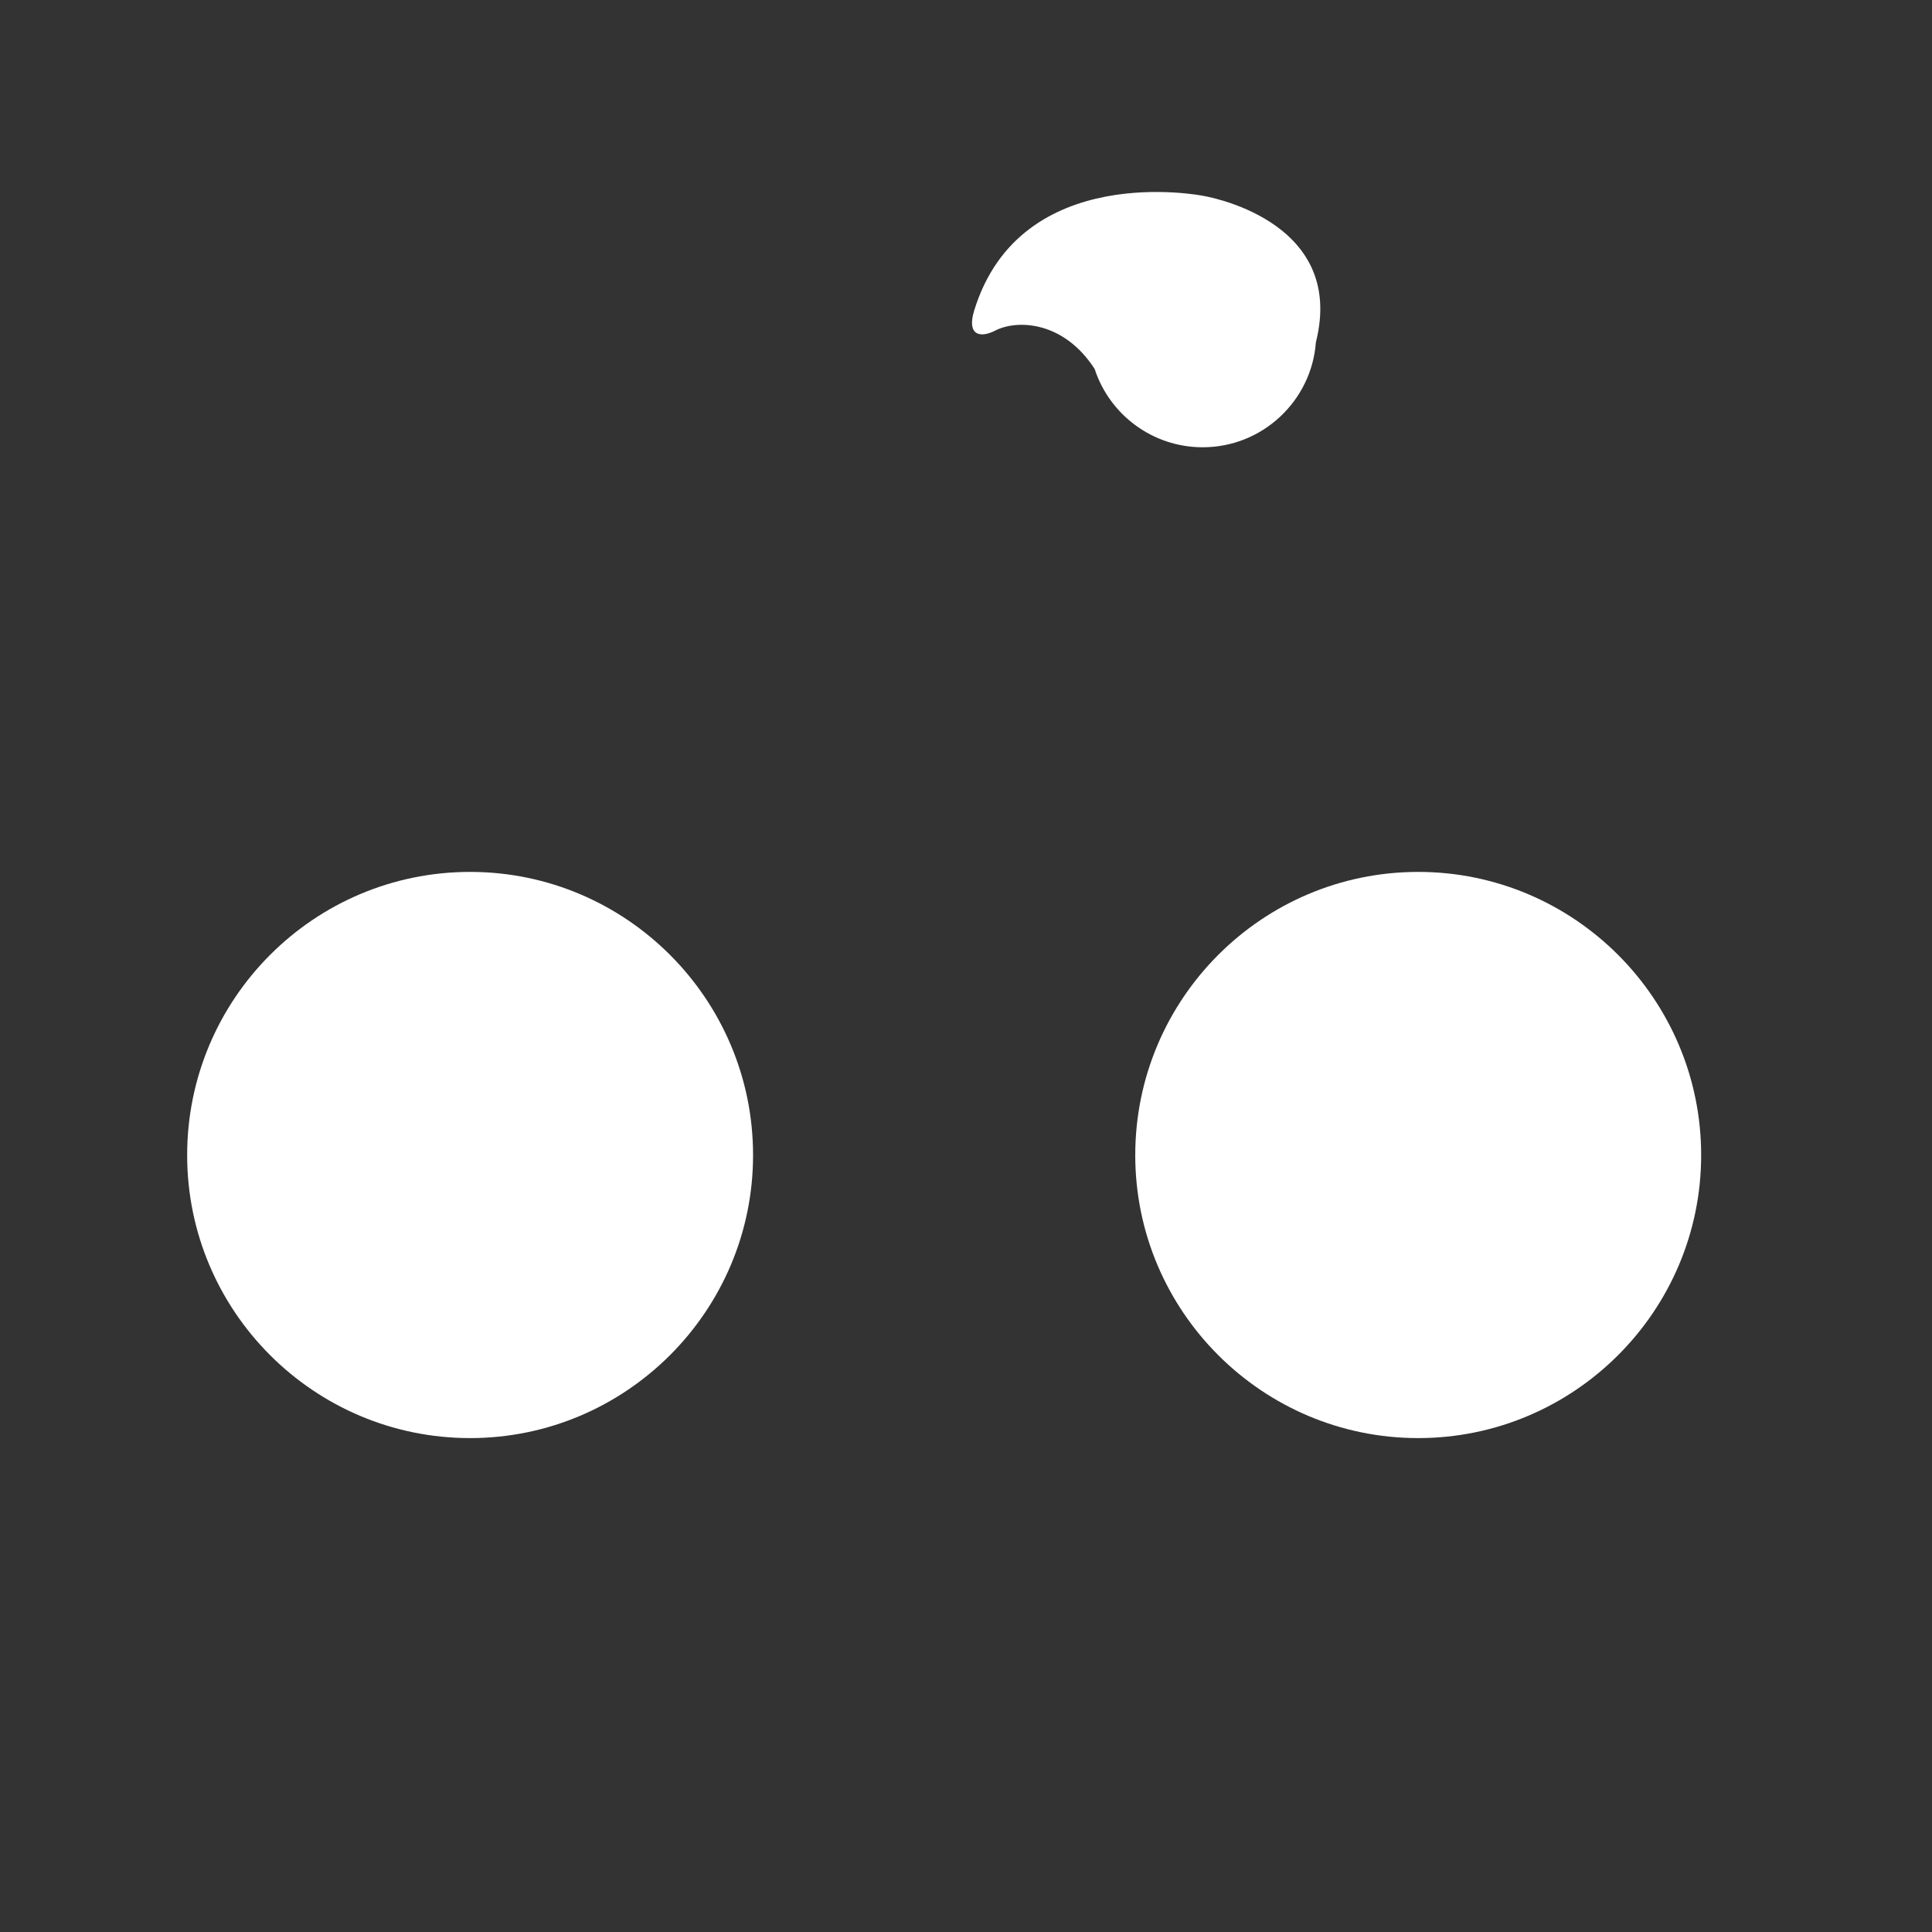 <?xml version="1.0" encoding="UTF-8" standalone="no"?>
<svg
   xmlns:osb="http://www.openswatchbook.org/uri/2009/osb"
   xmlns:dc="http://purl.org/dc/elements/1.1/"
   xmlns:cc="http://creativecommons.org/ns#"
   xmlns:rdf="http://www.w3.org/1999/02/22-rdf-syntax-ns#"
   xmlns:svg="http://www.w3.org/2000/svg"
   xmlns="http://www.w3.org/2000/svg"
   xmlns:xlink="http://www.w3.org/1999/xlink"
   version="1.1"
   id="svg18607"
   viewBox="0 0 32 32"
   height="32"
   width="32">
  <rect x="0" y="0" width="32" height="32" fill="#333333" stroke="none"/>
  <defs
     id="defs18609">
    <linearGradient
       osb:paint="solid"
       id="linearGradient20912">
      <stop
         id="stop20914"
         offset="0"
         style="stop-color:#ffffff;stop-opacity:1;" />
    </linearGradient>
    <linearGradient
       osb:paint="solid"
       id="linearGradient20906">
      <stop
         id="stop20908"
         offset="0"
         style="stop-color:#ffffff;stop-opacity:1;" />
    </linearGradient>
    <linearGradient
       gradientUnits="userSpaceOnUse"
       y2="254.027"
       x2="954.4"
       y1="254.027"
       x1="865.672"
       id="linearGradient20916"
       xlink:href="#linearGradient20912" />
  </defs>
  <g
     transform="translate(0,-1020.362)"
     id="layer1">
    <g
       style="stroke:none;fill-opacity:1;fill:url(#linearGradient20916)"
       transform="matrix(0.304,0,0,-0.304,-261.015,1111.559)"
       id="g32317">
      <path
         style="fill:url(#linearGradient20916);stroke:none;fill-opacity:1"
         d="m 930.296,281.34 c -0.232,-3.183 -2.904,-5.719 -6.168,-5.719 -2.736,0 -5.072,1.783 -5.881,4.255 0,0.01 0,0.017 -0.008,0.017 -1.672,2.592 -4.2,2.712 -5.424,2.081 -0.831,-0.424 -1.544,-0.234 -1.136,1.095 2.52,8.22 12.449,6.256 12.449,6.256 0,0 7.872,-1.236 6.168,-7.985 z"
         id="path3390-0" />
      <g
         style="stroke:none;fill-opacity:1;fill:url(#linearGradient20916)"
         transform="matrix(0.8,0,0,-0.8,576,345.412)"
         id="g3392-2">
        <path
           style="fill:url(#linearGradient20916);stroke:none;fill-opacity:1"
           d="m 385.27,112.27 c -12.779,0 -23.18,10.4 -23.18,23.18 0,12.76 10.4,23.16 23.18,23.16 12.78,0 23.16,-10.4 23.16,-23.16 0,-12.78 -10.38,-23.18 -23.16,-23.18 z m 0,42.449 c -10.64,0 -19.27,-8.649 -19.27,-19.27 0,-10.641 8.63,-19.29 19.27,-19.29 10.62,0 19.271,8.649 19.271,19.29 -10e-4,10.62 -8.651,19.27 -19.271,19.27 z"
           id="path3394-2" />
      </g>
      <path
         style="fill:url(#linearGradient20916);stroke:none;fill-opacity:1"
         d="m 899.632,237.053 c 0,-8.496 -6.92,-15.416 -15.417,-15.416 -8.512,0 -15.416,6.919 -15.416,15.416 0,8.513 6.904,15.432 15.416,15.432 8.497,0 15.417,-6.92 15.417,-15.432 z"
         id="path3396" />
      <g
         style="stroke:none;fill-opacity:1;fill:url(#linearGradient20916)"
         transform="matrix(0.8,0,0,-0.8,576,345.412)"
         id="g3398">
        <path
           style="fill:url(#linearGradient20916);stroke:none;fill-opacity:1"
           d="m 449.84,112.27 c -12.78,0 -23.18,10.4 -23.18,23.18 0,12.76 10.399,23.16 23.18,23.16 12.781,0 23.16,-10.4 23.16,-23.16 0,-12.78 -10.38,-23.18 -23.16,-23.18 z m 0,42.449 c -10.63,0 -19.27,-8.649 -19.27,-19.27 0,-10.641 8.64,-19.29 19.27,-19.29 10.62,0 19.271,8.649 19.271,19.29 -10e-4,10.62 -8.651,19.27 -19.271,19.27 z"
           id="path3400" />
      </g>
      <path
         style="fill:url(#linearGradient20916);stroke:none;fill-opacity:1"
         d="m 951.288,237.053 c 0,-8.496 -6.92,-15.416 -15.417,-15.416 -8.504,0 -15.416,6.919 -15.416,15.416 0,8.513 6.912,15.432 15.416,15.432 8.497,0 15.417,-6.92 15.417,-15.432 z"
         id="path3402-5" />
      <g
         style="stroke:none;fill-opacity:1;fill:url(#linearGradient20916)"
         transform="matrix(0.8,0,0,-0.8,576,345.412)"
         id="g3404-4">
        <path
           style="fill:url(#linearGradient20916);stroke:none;fill-opacity:1"
           d="m 451.1,106.34 c 0,2.67 -2.13,3.819 -5.199,3.66 l -11.471,-0.811 c -1.63,0 -2.989,-0.66 -3.859,-1.9 l -6.45,-8.59 -13.64,6.051 11.119,6.17 0.07,0.029 c 1.76,0.99 3.14,2.859 3.14,5.03 l -2.3,25.92 c 0,3.19 -0.92,5.59 -4.6,5.79 -3.19,0.17 -5.601,-2.6 -5.601,-5.79 l 2.24,-22.591 -18.319,-8.93 c -3.391,-1.33 -5.301,-3.629 -5.301,-6.859 0,-4.35 4.15,-5.91 4.15,-5.91 l 20.53,-11.27 c 3.04,-1.791 7.05,-2.521 10.12,-0.5 3.38,2.229 3.689,3.729 6.09,7.699 l 4.569,7.59 9.88,0.961 c 3.132,0.05 4.832,1.56 4.832,4.251 z"
           id="path3406-7" />
      </g>
    </g>
  </g>
</svg>
